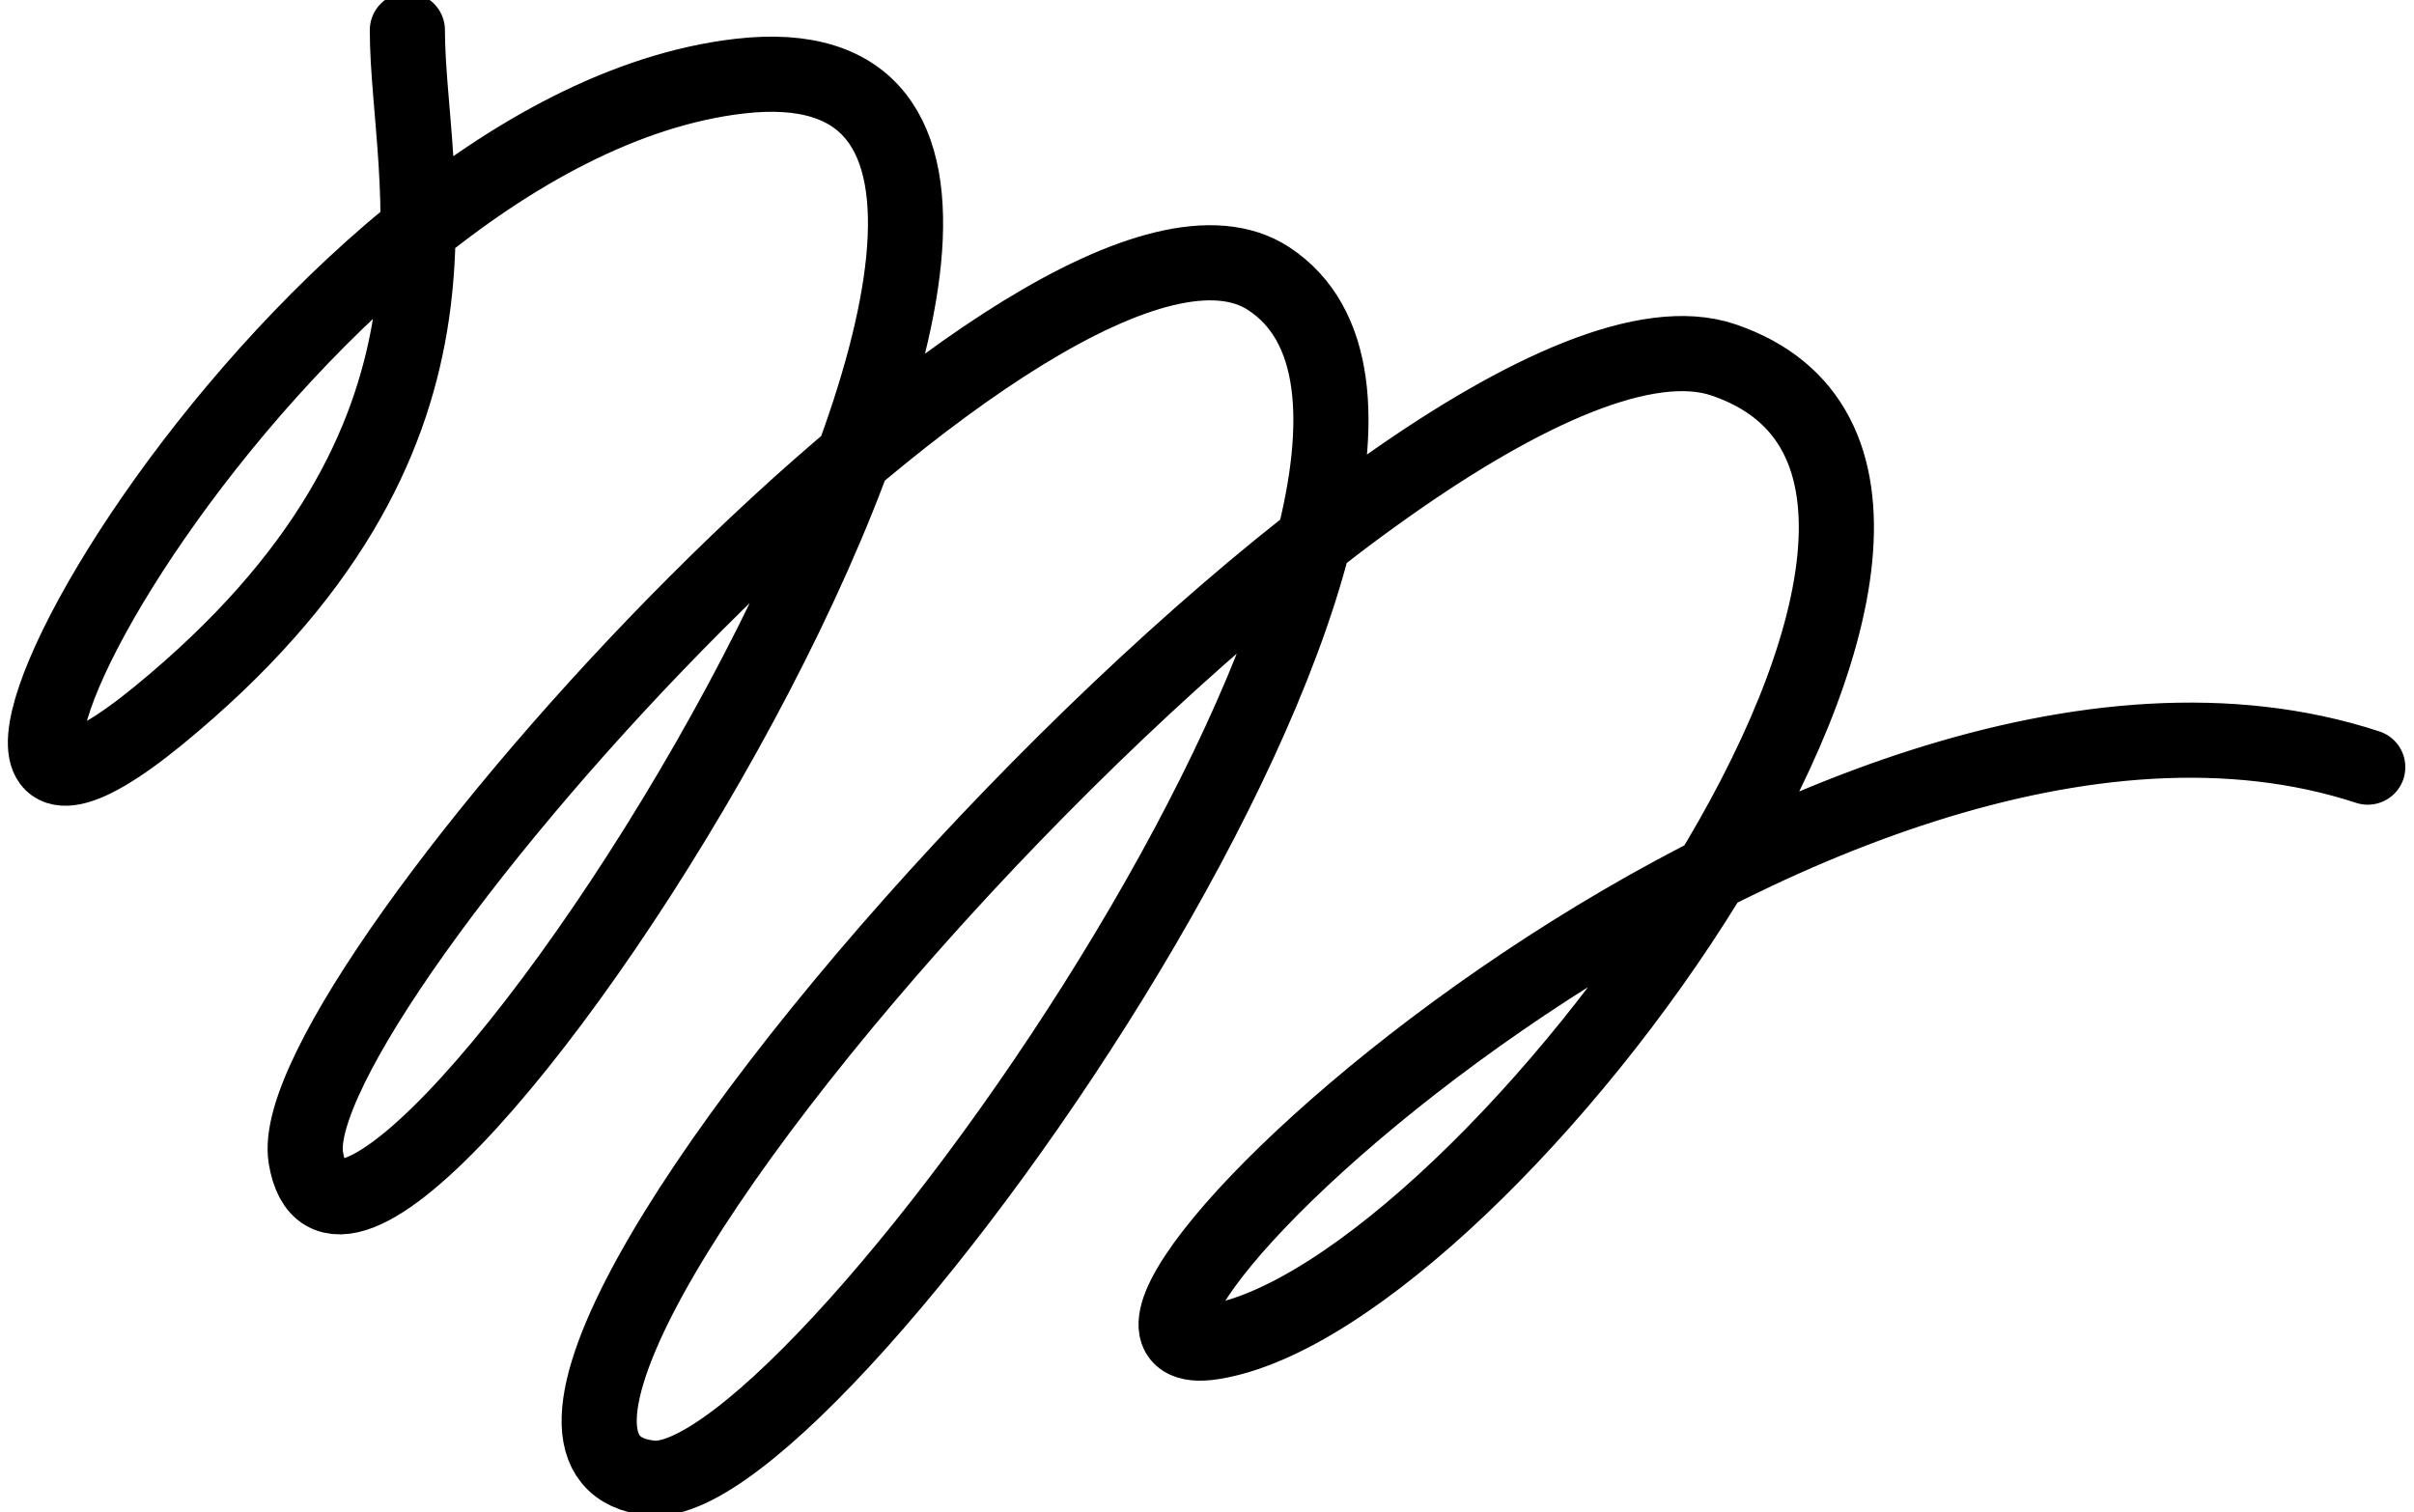 <svg width="257" height="161" viewBox="0 0 257 161" fill="none" xmlns="http://www.w3.org/2000/svg">
<path d="M43.369 3.212C43.369 19.395 52.91 46.682 16.88 76.18C-18.313 104.992 30.103 13.757 78.727 8.11C135.566 1.509 37.61 154.351 32.559 123.246C29.734 105.844 111.95 14.503 135.077 29.671C164.496 48.967 87.353 159.184 69.339 157.372C37.561 154.174 151.216 27.394 183.465 38.313C221.92 51.333 158.536 138.222 129.124 142.883C105.595 146.611 193.352 62.406 252.077 81.678" stroke="black" stroke-width="8" stroke-linecap="round"/>
</svg>
